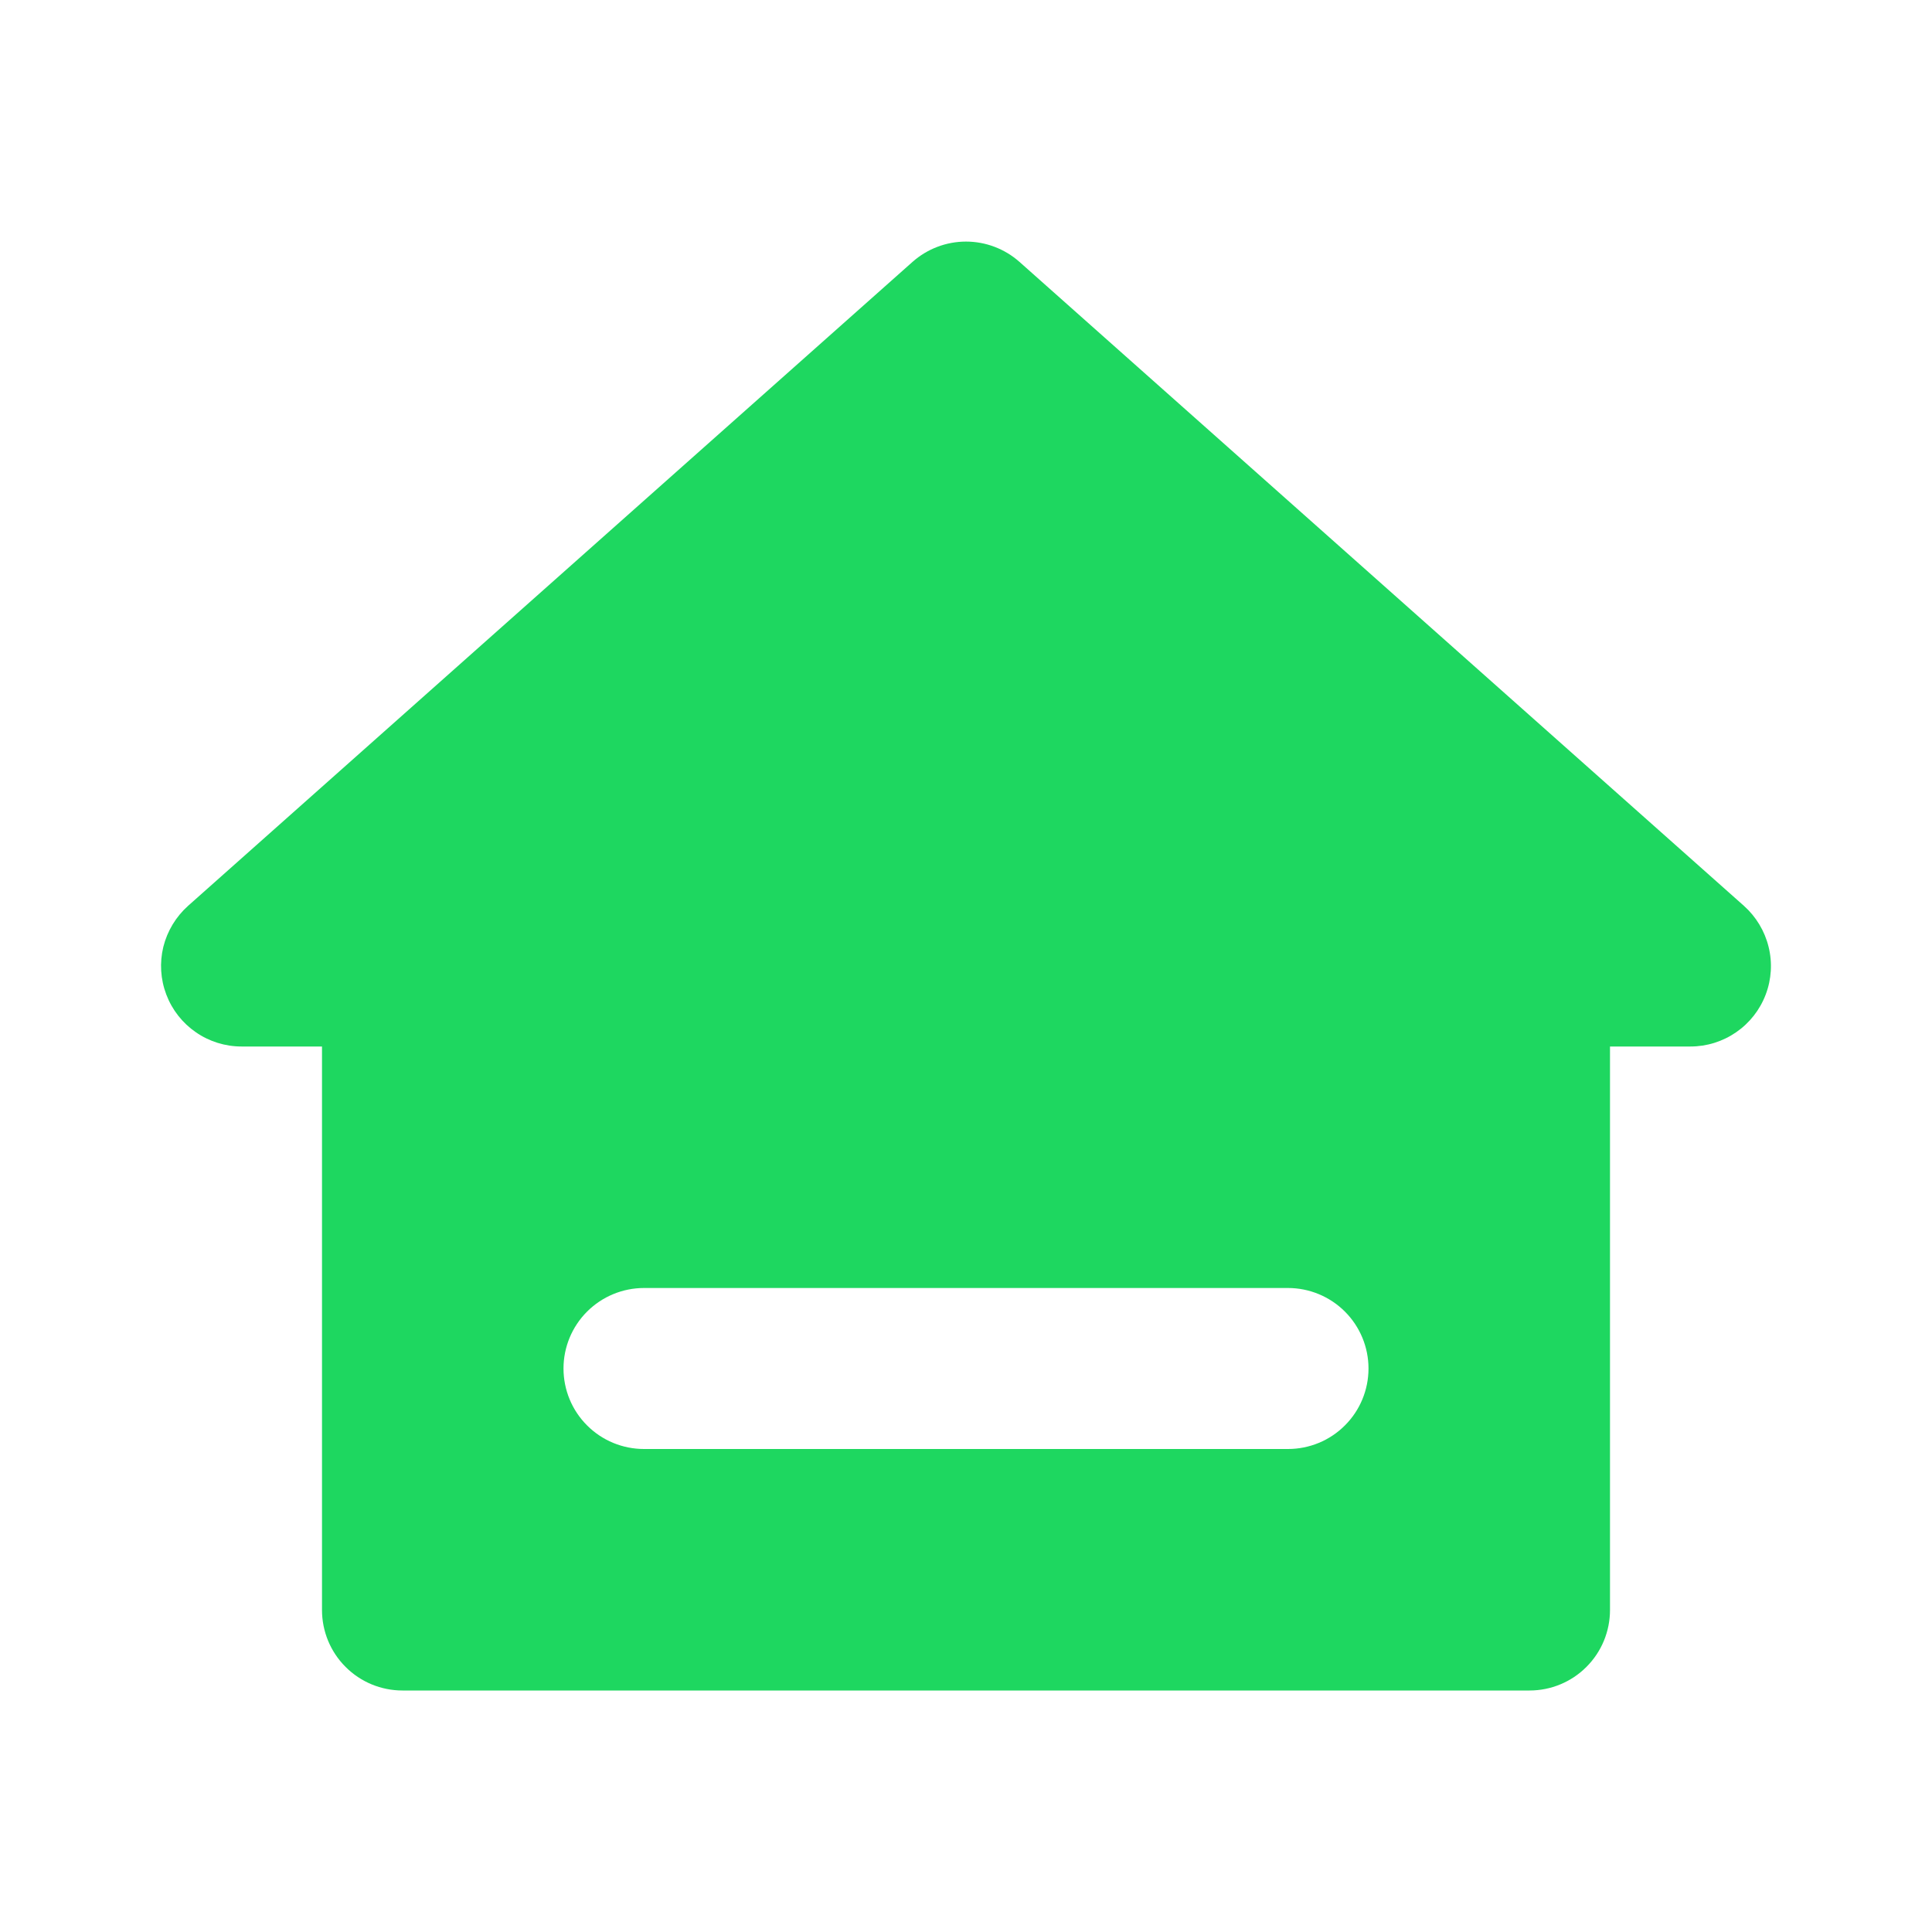 <svg width="24" height="24" viewBox="0 0 24 24" fill="none" xmlns="http://www.w3.org/2000/svg">
<path fill-rule="evenodd" clip-rule="evenodd" d="M11.336 3.253C11.519 3.091 11.755 3.001 12 3.001C12.245 3.001 12.481 3.091 12.664 3.253L21.664 11.253C21.815 11.388 21.922 11.566 21.97 11.762C22.019 11.959 22.006 12.166 21.934 12.355C21.862 12.545 21.734 12.708 21.567 12.823C21.4 12.938 21.203 13 21 13H20V20C20 20.265 19.895 20.52 19.707 20.707C19.52 20.895 19.265 21 19 21H5C4.735 21 4.48 20.895 4.293 20.707C4.105 20.52 4 20.265 4 20V13H3C2.797 13 2.599 12.938 2.433 12.823C2.266 12.708 2.138 12.545 2.066 12.355C1.994 12.166 1.981 11.959 2.029 11.762C2.078 11.566 2.185 11.388 2.336 11.253L11.336 3.253ZM8 16C7.735 16 7.48 16.106 7.293 16.293C7.105 16.481 7 16.735 7 17C7 17.265 7.105 17.52 7.293 17.707C7.48 17.895 7.735 18 8 18H16C16.265 18 16.52 17.895 16.707 17.707C16.895 17.52 17 17.265 17 17C17 16.735 16.895 16.481 16.707 16.293C16.52 16.106 16.265 16 16 16H8Z" fill="#1ED760"/>
</svg>
